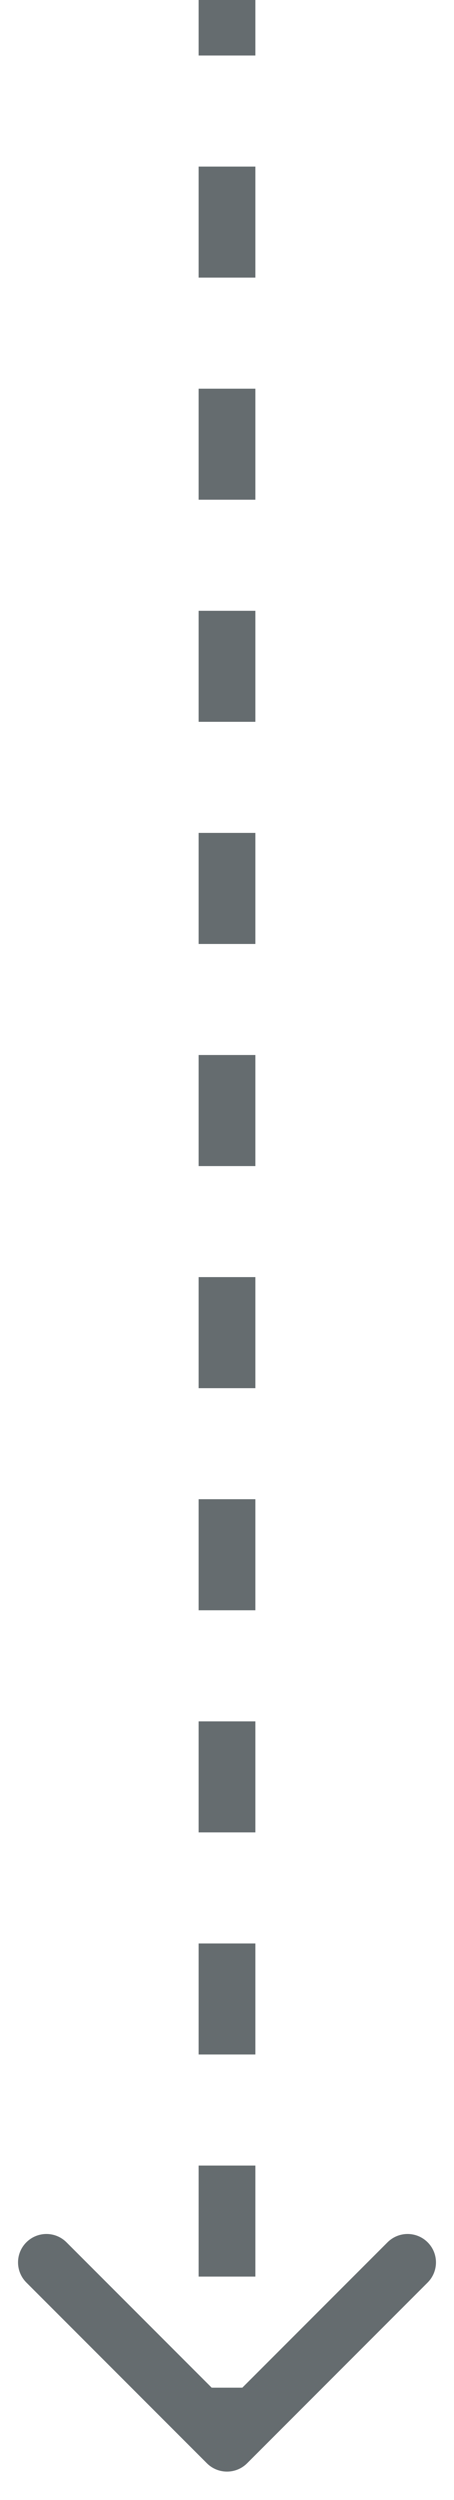 <svg width="8" height="44" viewBox="0 0 8 44" fill="none" xmlns="http://www.w3.org/2000/svg">
<path d="M3.646 43.354C3.842 43.549 4.158 43.549 4.354 43.354L7.536 40.172C7.731 39.976 7.731 39.66 7.536 39.465C7.34 39.269 7.024 39.269 6.828 39.465L4 42.293L1.172 39.465C0.976 39.269 0.66 39.269 0.464 39.465C0.269 39.66 0.269 39.976 0.464 40.172L3.646 43.354ZM3.5 2.08391e-08L3.5 0.977L4.5 0.977L4.5 -2.08391e-08L3.5 2.08391e-08ZM3.5 2.932L3.5 4.886L4.5 4.886L4.5 2.932L3.5 2.932ZM3.5 6.841L3.5 8.795L4.5 8.795L4.5 6.841L3.5 6.841ZM3.5 10.75L3.5 12.704L4.5 12.704L4.5 10.75L3.5 10.75ZM3.5 14.659L3.5 16.614L4.5 16.614L4.5 14.659L3.5 14.659ZM3.5 18.568L3.5 20.523L4.5 20.523L4.5 18.568L3.5 18.568ZM3.5 22.477L3.5 24.432L4.5 24.432L4.5 22.477L3.5 22.477ZM3.5 26.386L3.5 28.341L4.5 28.341L4.5 26.386L3.5 26.386ZM3.5 30.296L3.5 32.25L4.5 32.25L4.5 30.296L3.5 30.296ZM3.5 34.205L3.5 36.159L4.5 36.159L4.5 34.205L3.5 34.205ZM3.5 38.114L3.5 40.068L4.5 40.068L4.5 38.114L3.5 38.114ZM3.5 42.023L3.5 43L4.5 43L4.5 42.023L3.5 42.023Z" fill="#656C6F"/>
</svg>

